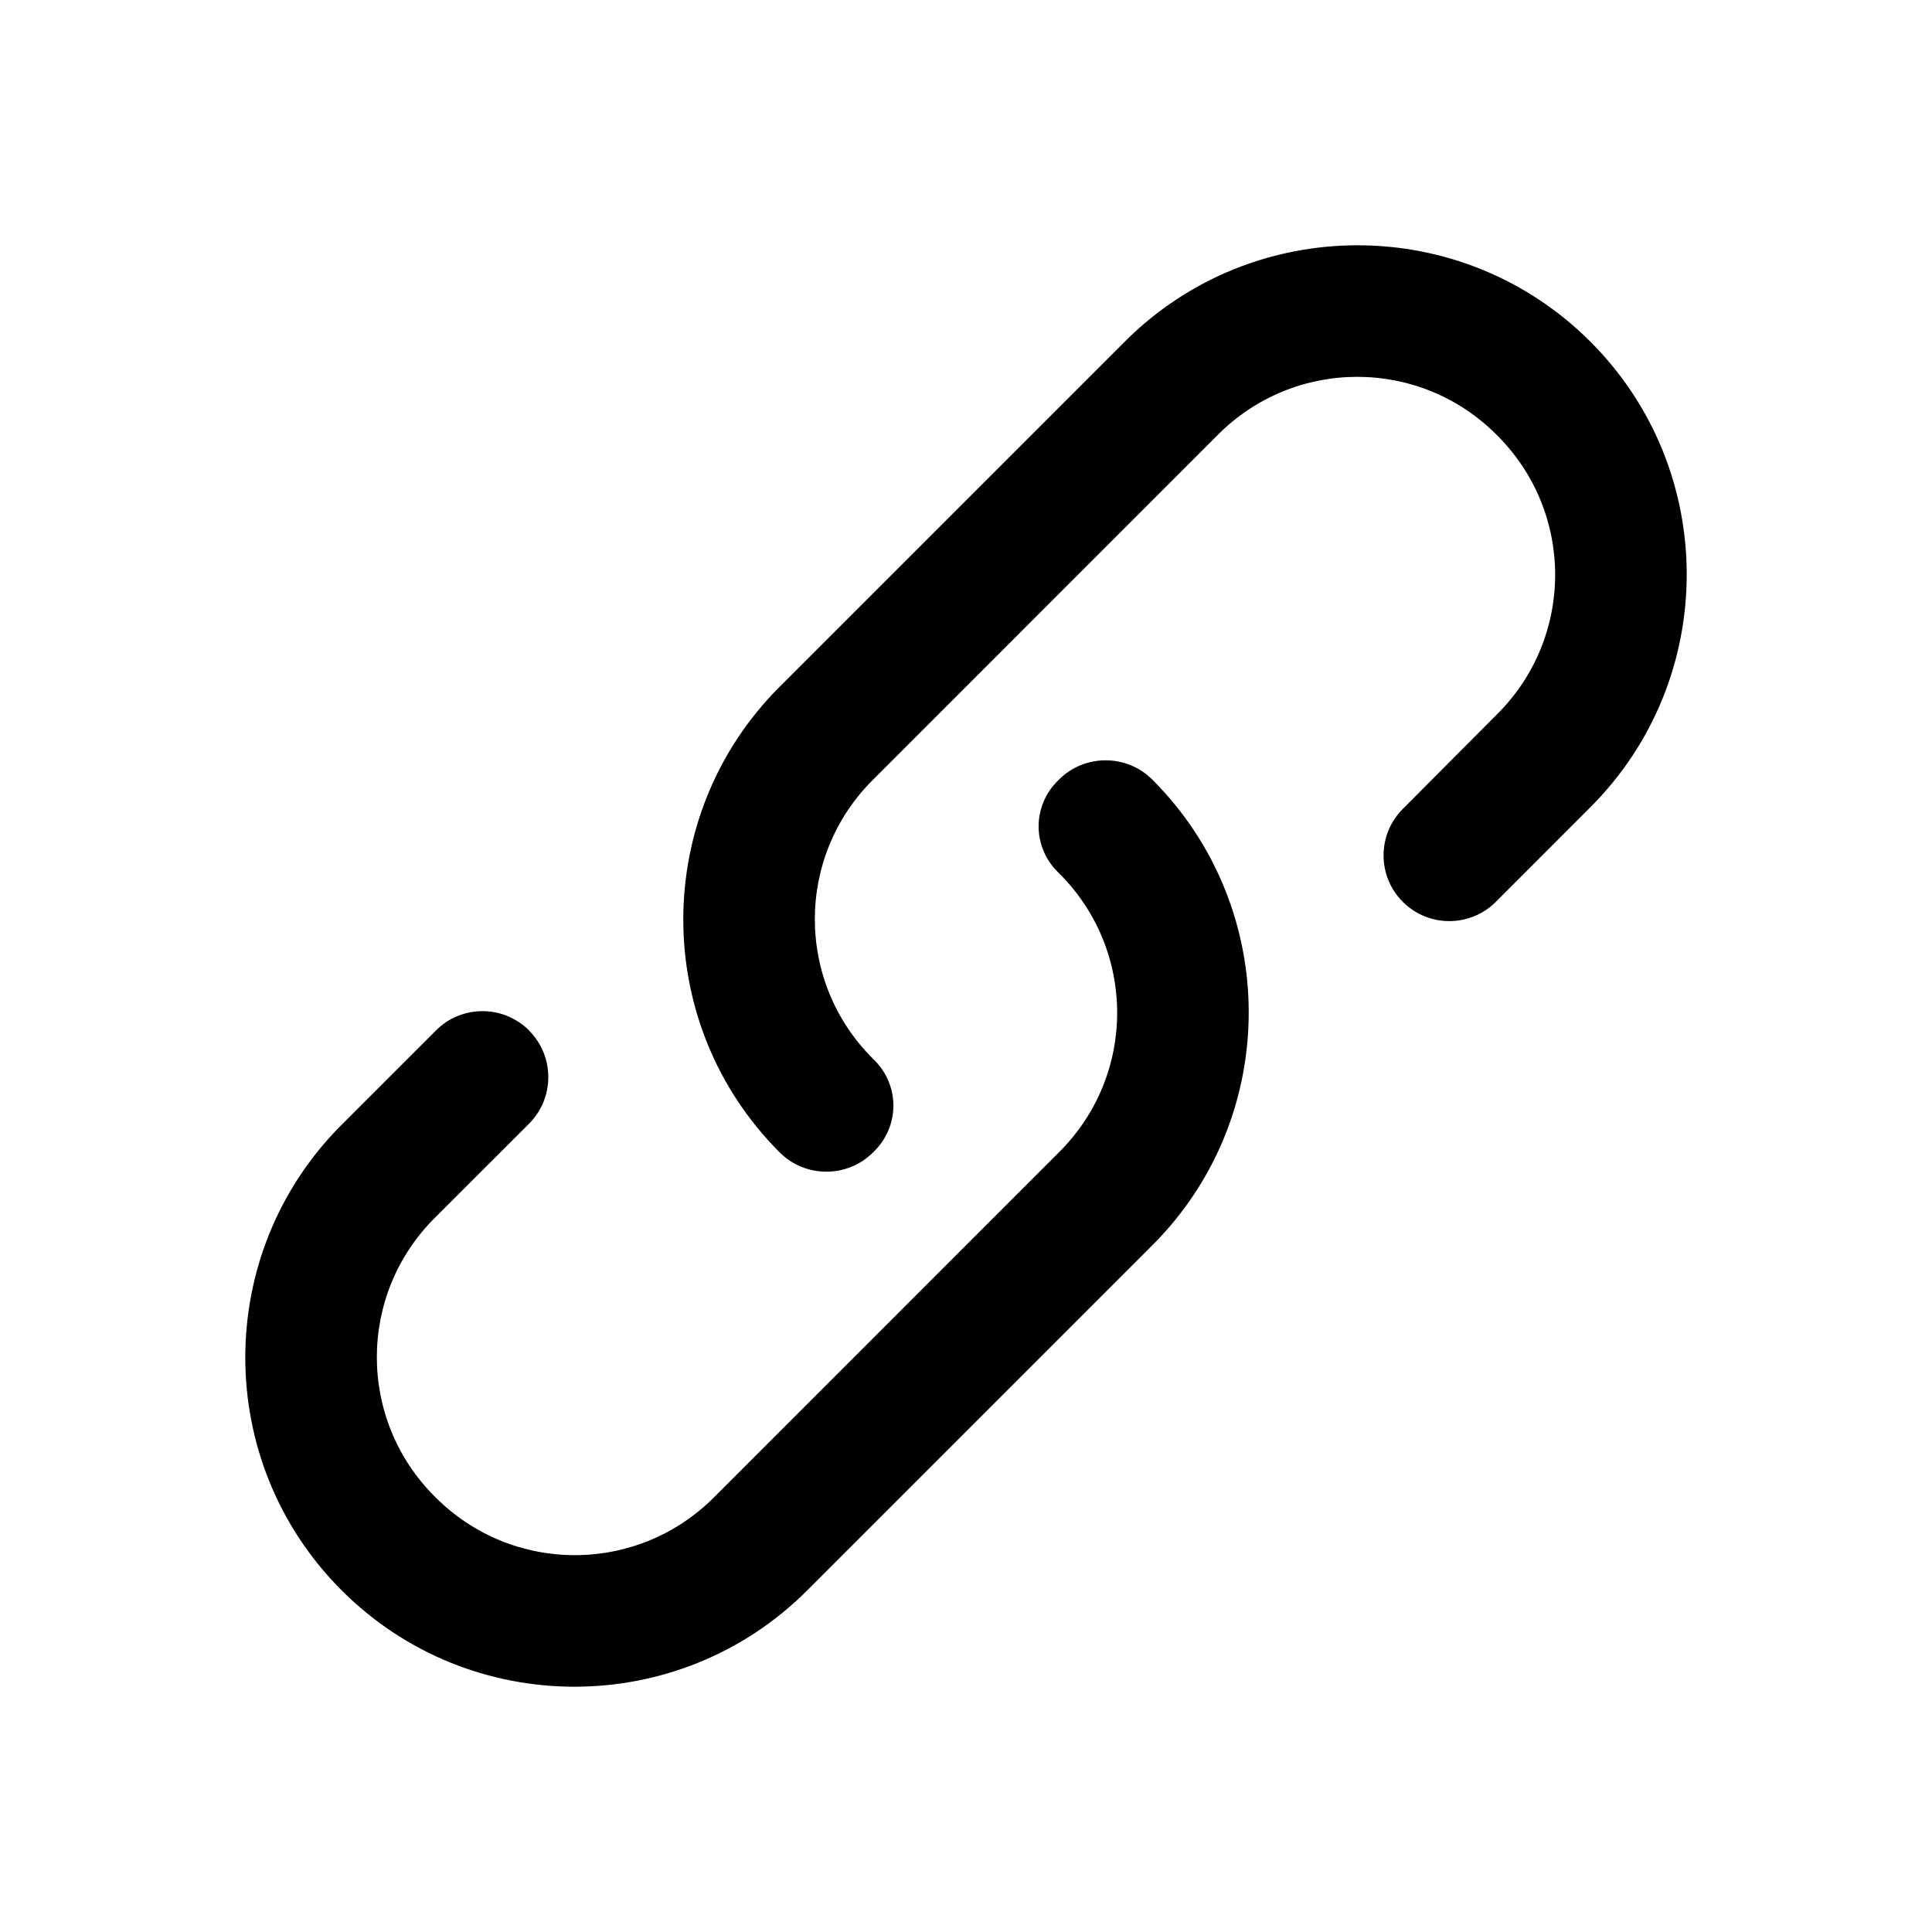 <?xml version="1.0" encoding="UTF-8"?>
<svg width="24px" height="24px" viewBox="0 0 24 24" version="1.1" xmlns="http://www.w3.org/2000/svg" xmlns:xlink="http://www.w3.org/1999/xlink">
    <g id="Icons/ic-links" stroke="none" stroke-width="1" fill="none" fill-rule="evenodd">
        <g>
            <rect id="Rectangle" x="0" y="0" width="24" height="24"></rect>
            <g id="chain_outline_28-@-linked" transform="translate(3, 3)" fill="currentColor">
                <path d="M7.846,11.315 C7.527,11.635 7.004,11.635 6.685,11.315 C5.089,9.72 5.089,7.126 6.685,5.531 L10.972,1.244 C12.567,-0.352 15.161,-0.352 16.756,1.244 C18.352,2.839 18.352,5.433 16.756,7.028 L15.582,8.203 C15.263,8.522 14.746,8.522 14.427,8.204 C14.108,7.886 14.107,7.369 14.425,7.05 L15.595,5.875 C16.56,4.917 16.56,3.363 15.595,2.405 C14.637,1.44 13.083,1.44 12.125,2.405 L7.846,6.685 C6.881,7.642 6.881,9.196 7.846,10.154 C8.182,10.473 8.182,10.996 7.846,11.315 Z M10.154,6.685 C10.473,6.365 10.996,6.365 11.315,6.685 C12.911,8.28 12.911,10.874 11.315,12.469 L7.028,16.756 C5.433,18.352 2.839,18.352 1.244,16.756 C-0.352,15.161 -0.352,12.567 1.244,10.972 L2.415,9.801 C2.734,9.481 3.252,9.481 3.572,9.8 C3.572,9.8 3.572,9.801 3.572,9.801 L3.572,9.802 C3.891,10.121 3.891,10.639 3.572,10.959 L2.405,12.125 C1.44,13.083 1.44,14.637 2.405,15.595 C3.363,16.56 4.917,16.56 5.875,15.595 L10.154,11.315 C11.119,10.358 11.119,8.804 10.154,7.846 C9.818,7.527 9.818,7.004 10.154,6.685 Z" id="Shape"></path>
            </g>
        </g>
    </g>
</svg>